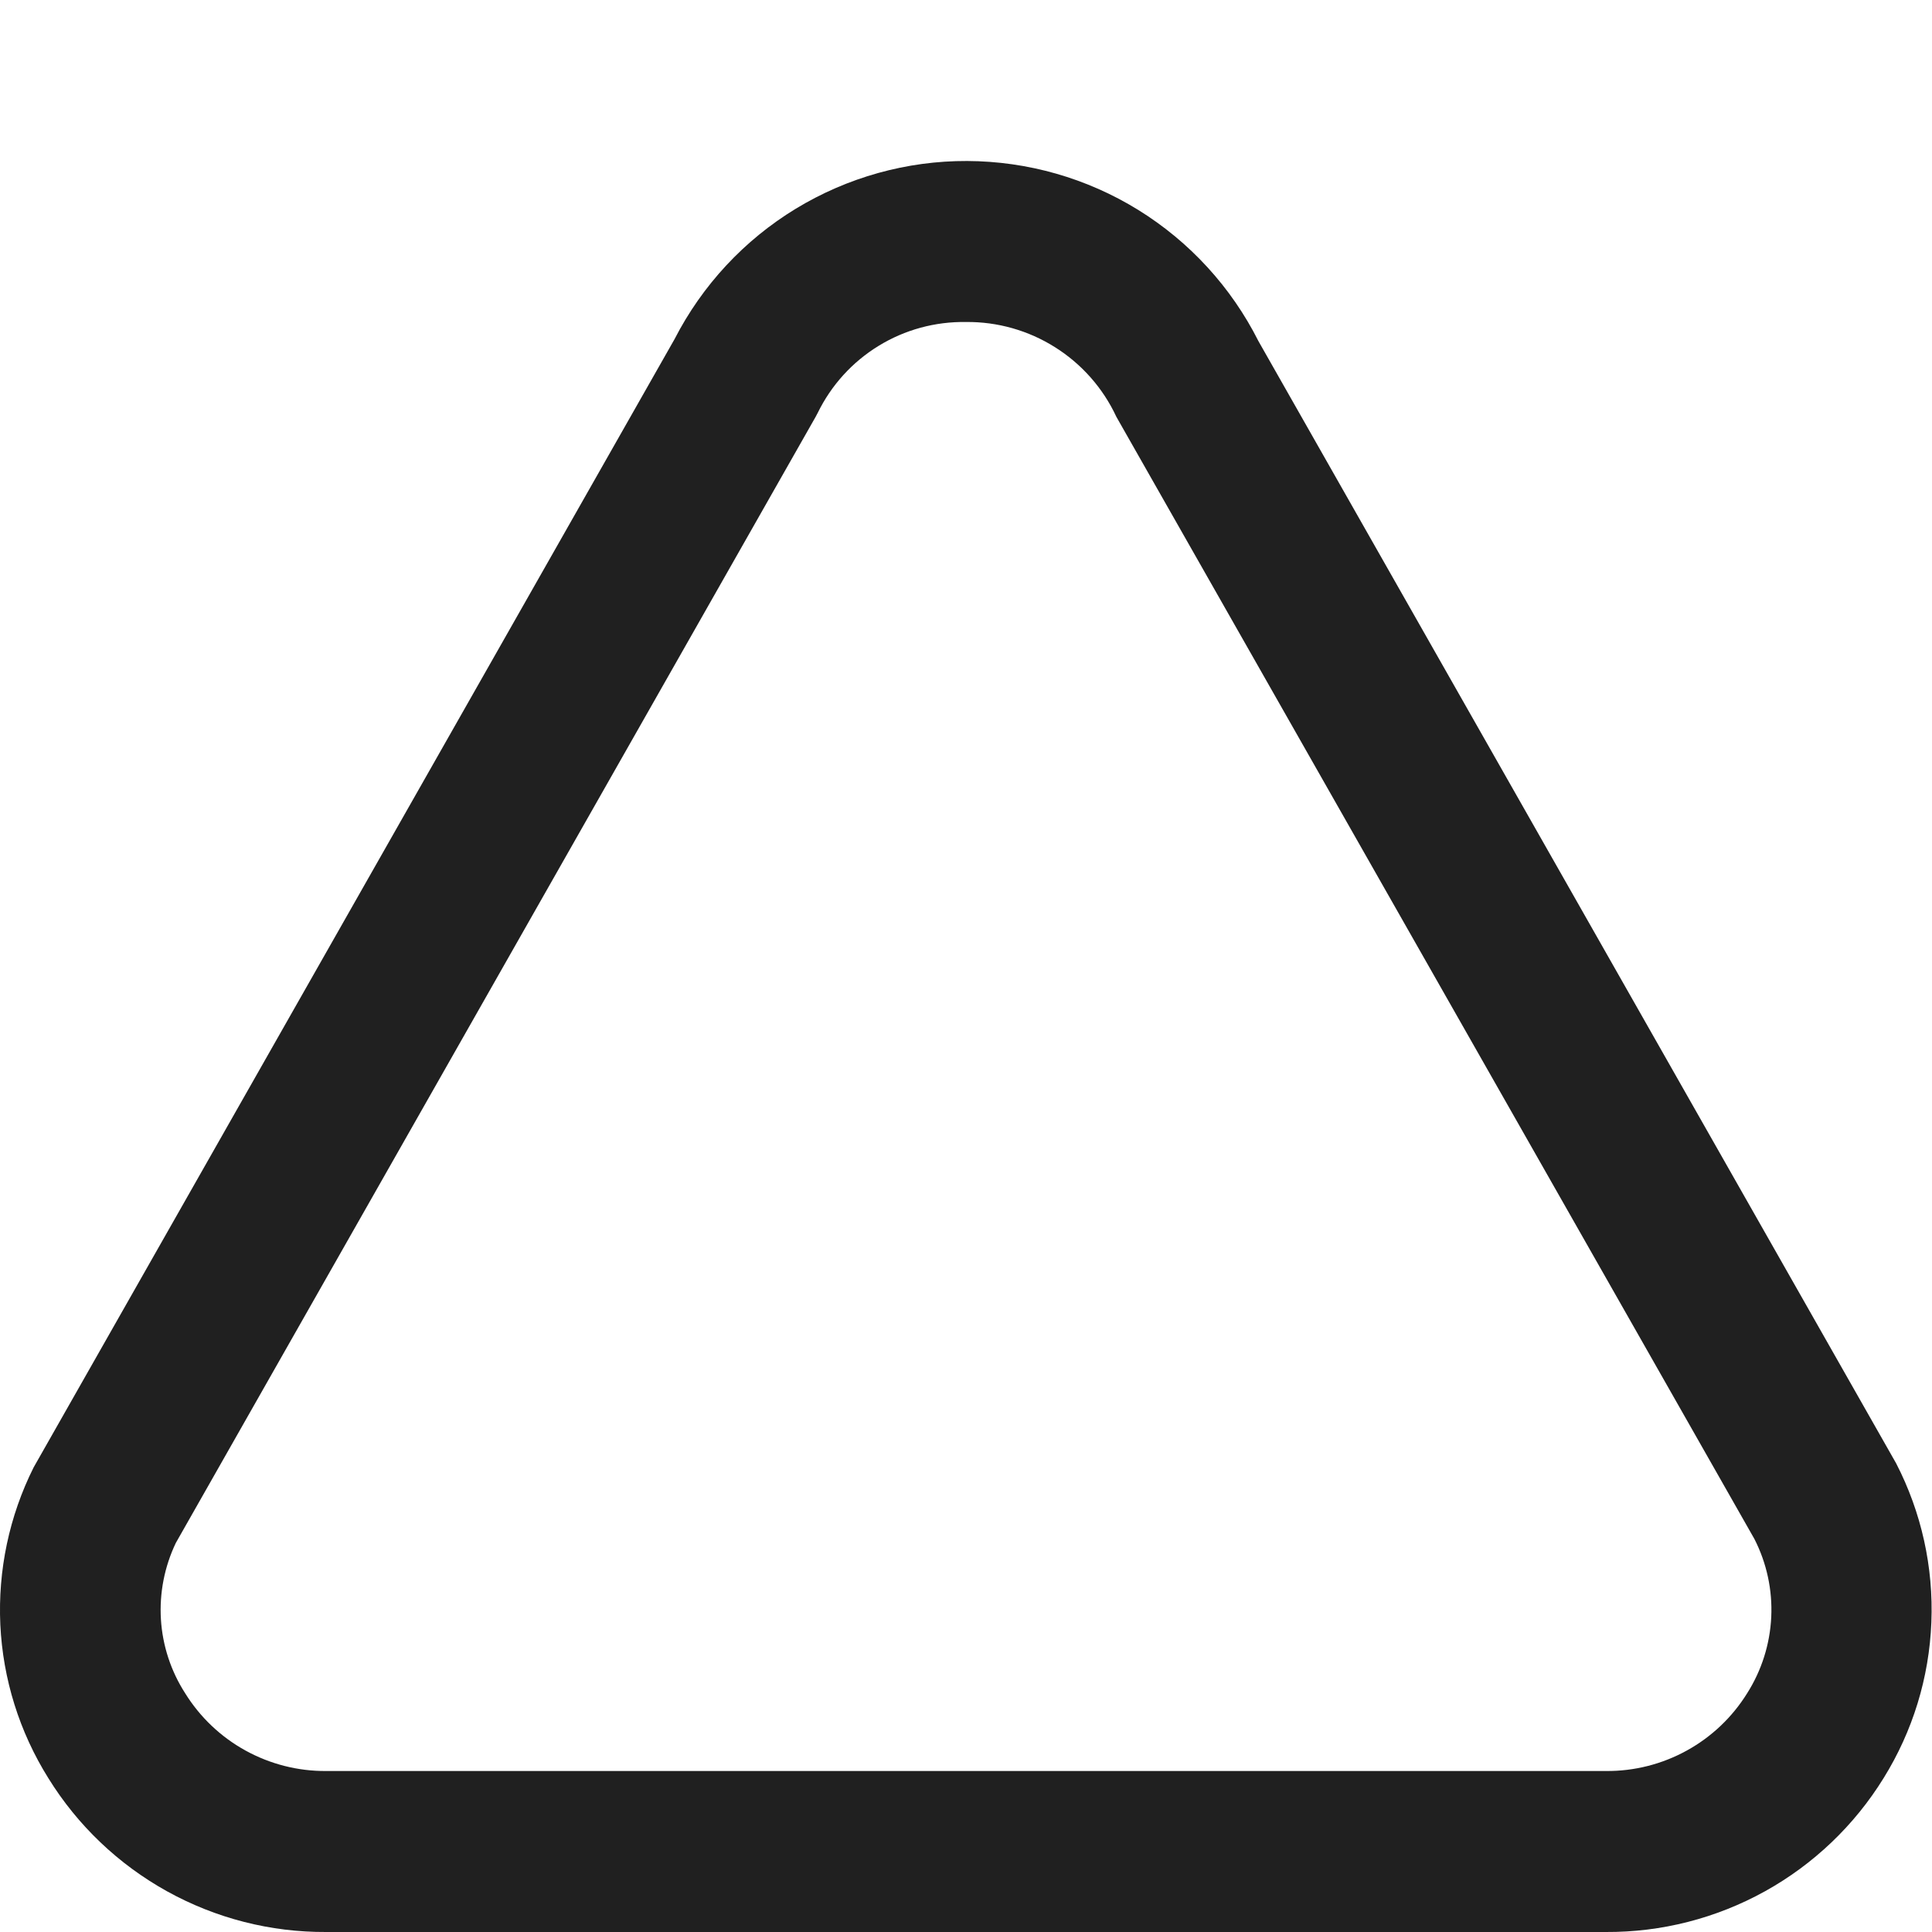 <svg width="24" height="24" viewBox="0 0 24 24" fill="none" xmlns="http://www.w3.org/2000/svg">
<path d="M19.948 24H4.052C3.361 24.004 2.681 23.83 2.076 23.495C1.472 23.16 0.963 22.676 0.6 22.088C0.241 21.514 0.036 20.858 0.004 20.182C-0.027 19.506 0.115 18.833 0.418 18.228L8.38 4.212C8.723 3.544 9.244 2.983 9.885 2.593C10.527 2.203 11.264 1.997 12.014 2C12.765 2.003 13.501 2.213 14.14 2.608C14.778 3.003 15.295 3.567 15.633 4.238L23.555 18.179C23.869 18.788 24.02 19.469 23.992 20.154C23.965 20.839 23.761 21.505 23.399 22.088C23.036 22.676 22.528 23.16 21.924 23.495C21.319 23.83 20.639 24.004 19.948 24ZM12 4C11.617 3.994 11.241 4.096 10.915 4.296C10.588 4.496 10.326 4.785 10.158 5.129L10.132 5.178L2.184 19.167C2.043 19.462 1.979 19.789 1.999 20.116C2.019 20.442 2.123 20.759 2.3 21.034C2.485 21.332 2.743 21.577 3.05 21.746C3.357 21.915 3.702 22.003 4.052 22H19.952C20.302 22.003 20.648 21.915 20.954 21.746C21.261 21.577 21.519 21.332 21.704 21.034C21.884 20.75 21.987 20.424 22.003 20.088C22.019 19.752 21.947 19.418 21.794 19.118L13.868 5.178C13.703 4.823 13.439 4.523 13.107 4.314C12.776 4.105 12.392 3.996 12 4Z" fill="#202020"/>
</svg>
